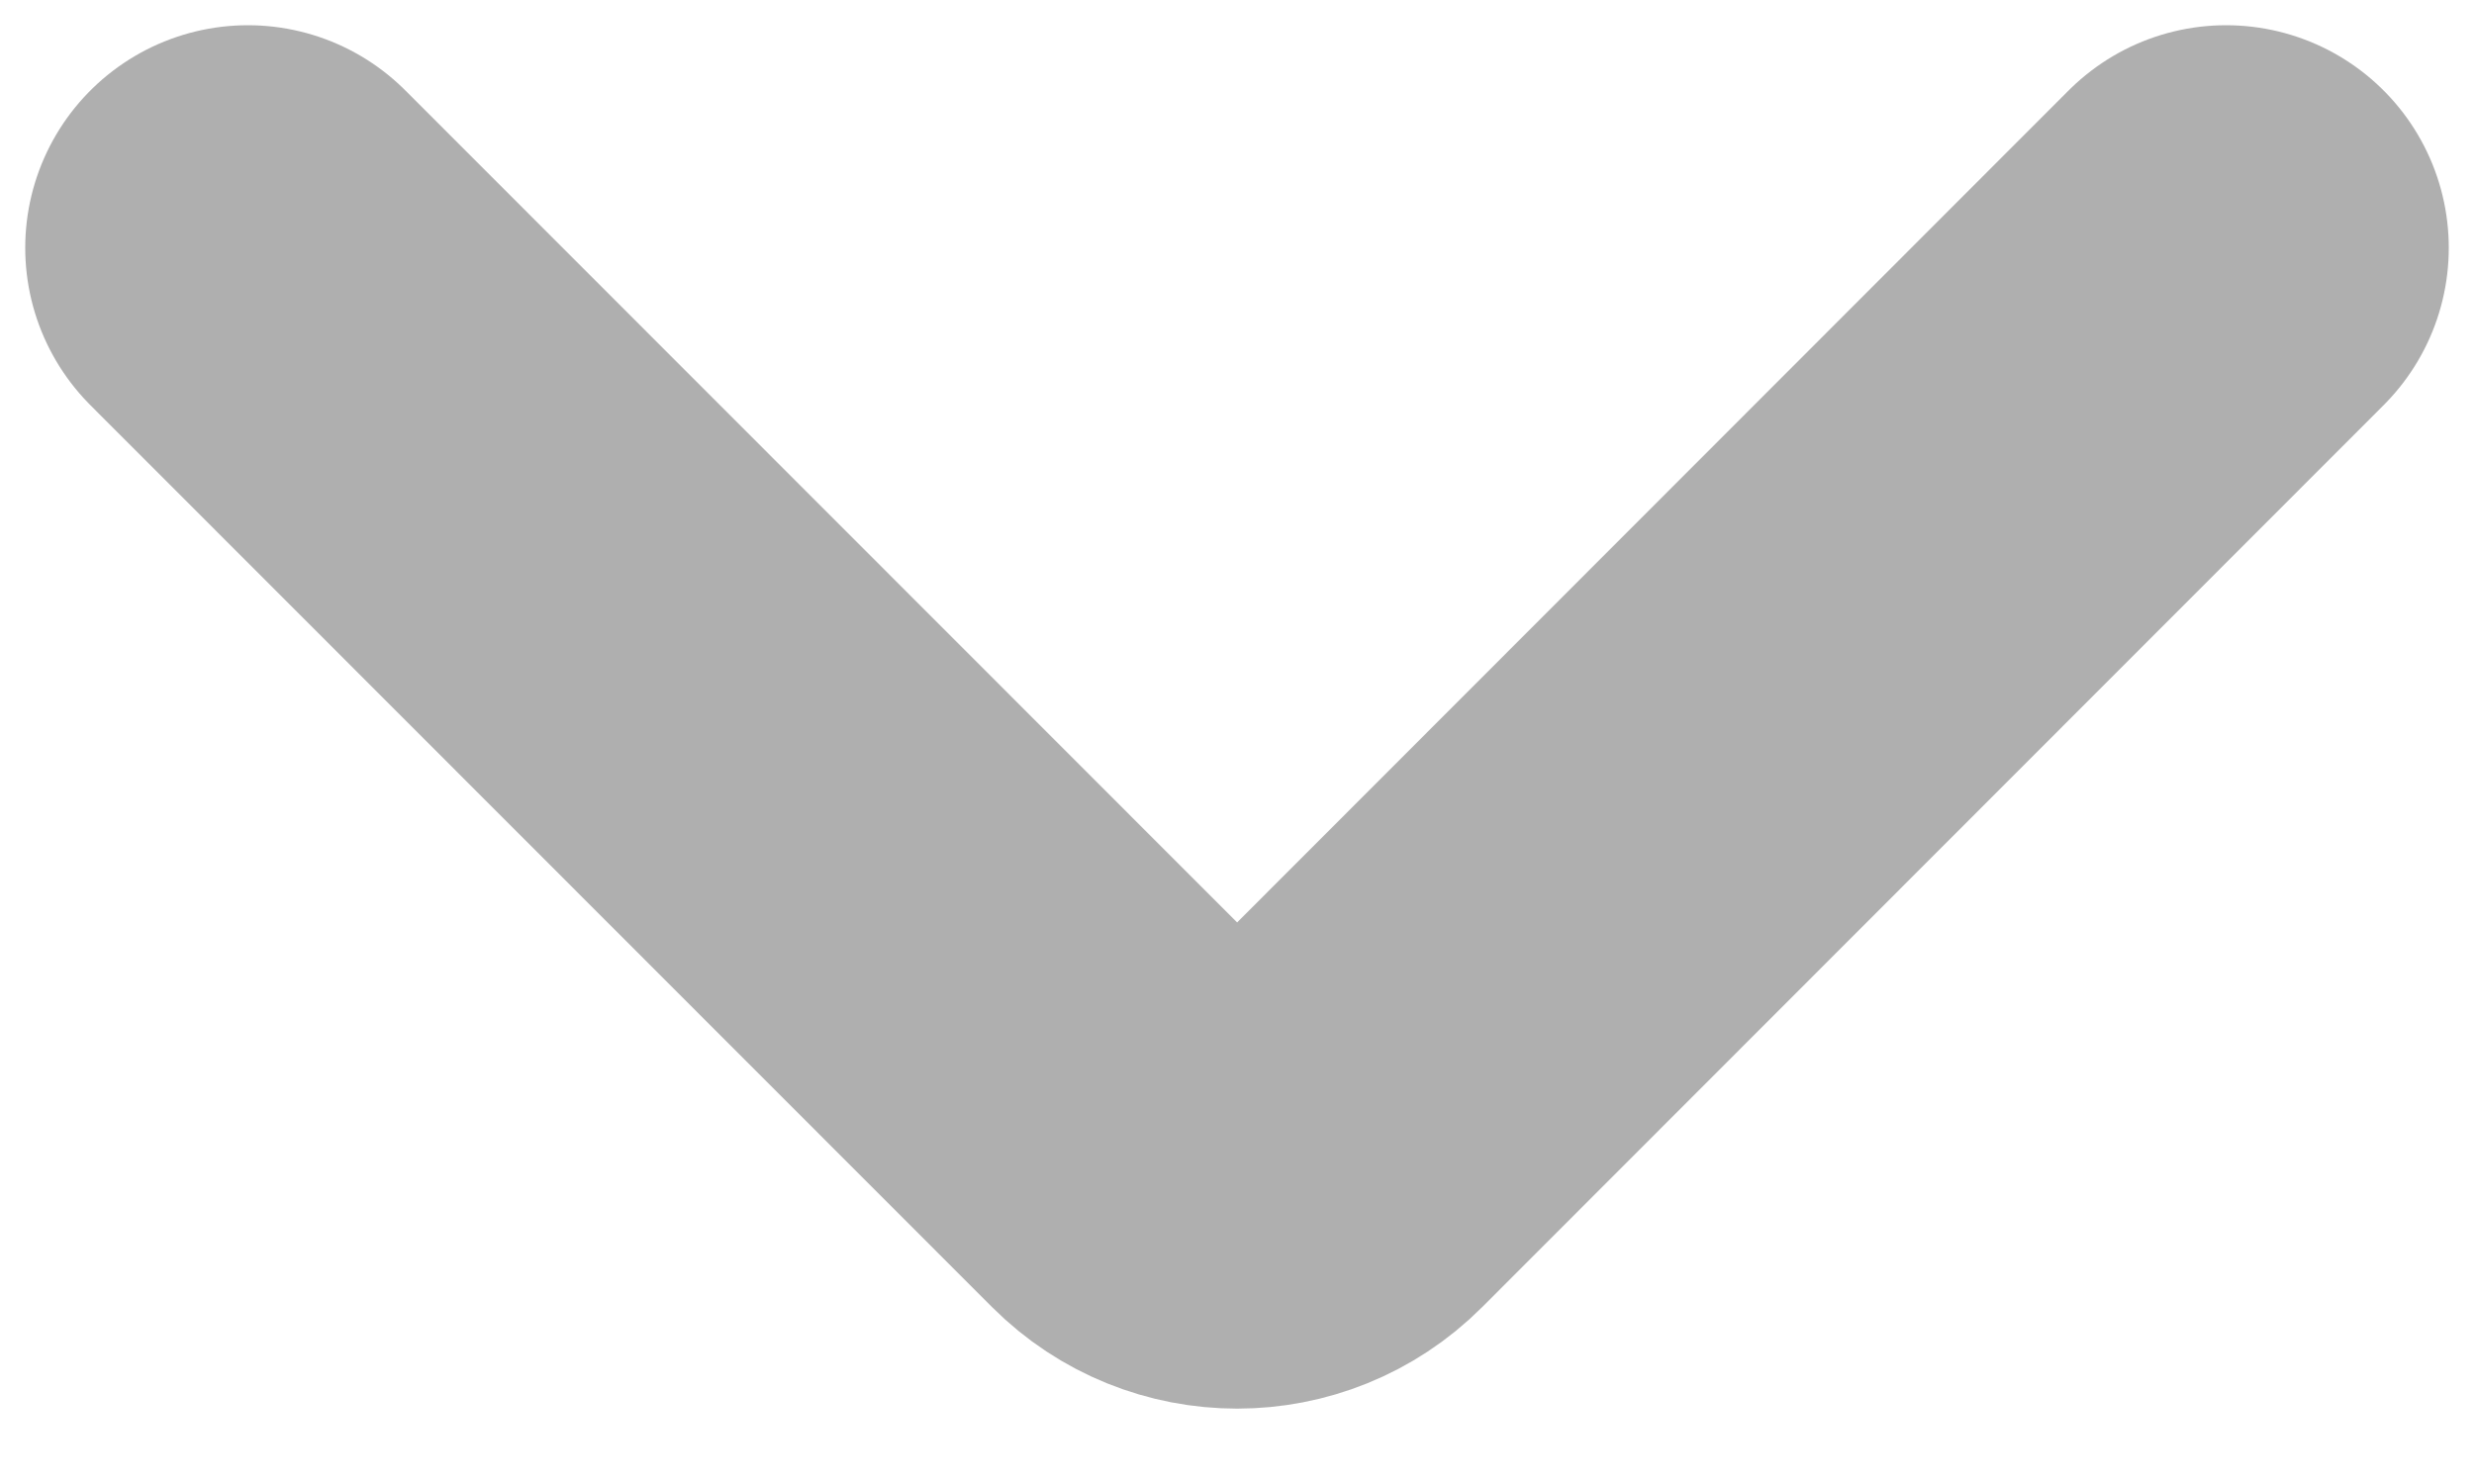 <svg width="10" height="6" viewBox="0 0 10 6" fill="none" xmlns="http://www.w3.org/2000/svg">
<path d="M8.998 1.002L5.354 4.649C5.159 4.844 4.842 4.844 4.647 4.649L1.002 1.002" stroke="#afafaf" stroke-width="1.8" stroke-linecap="round"/>
</svg>
